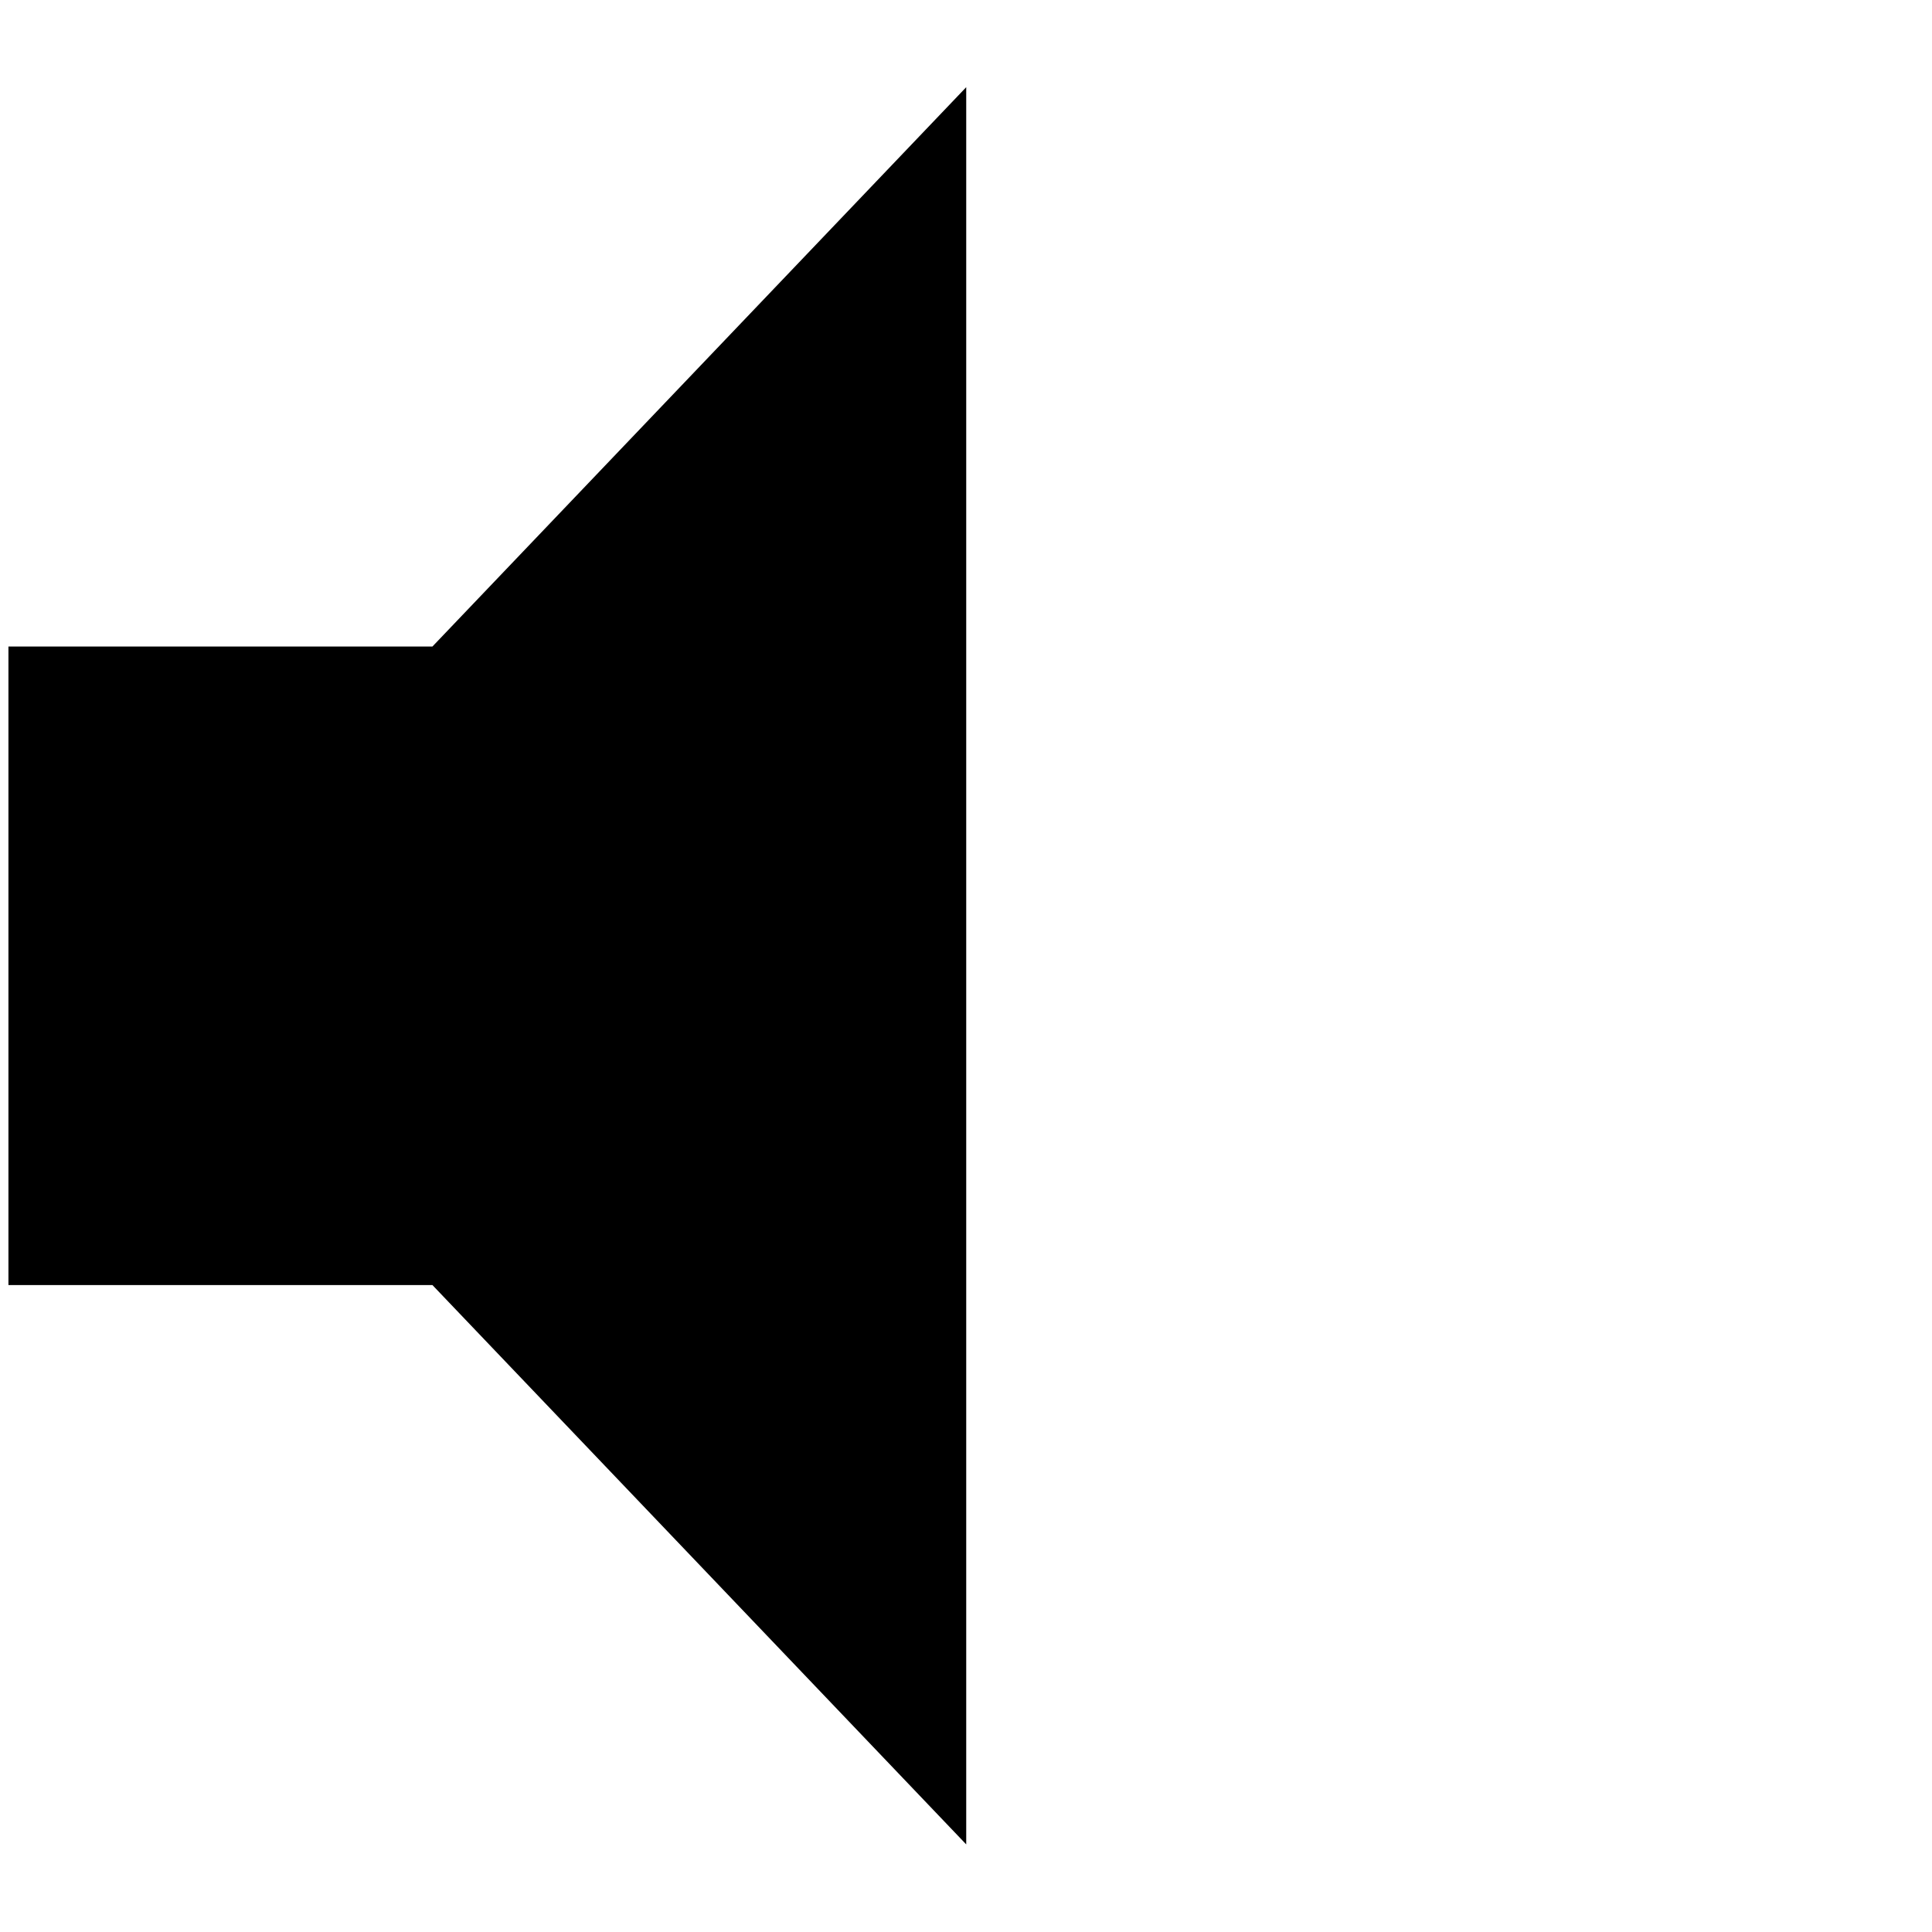 <?xml version="1.0" encoding="UTF-8" standalone="no"?>
<svg
   xmlns:dc="http://purl.org/dc/elements/1.1/"
   xmlns:cc="http://creativecommons.org/ns#"
   xmlns:rdf="http://www.w3.org/1999/02/22-rdf-syntax-ns#"
   xmlns:svg="http://www.w3.org/2000/svg"
   xmlns="http://www.w3.org/2000/svg"
   id="svg3375"
   viewBox="0 -150 1000 1000"
   version="1.1">
  <defs
     id="defs3383" />
  <g
     id="g3377"
     transform="matrix(1.322,0,0,-1.322,4.366,812.592)">
    <path
       style="fill:currentColor"
       id="path3379"
       d="M 0,475 166,475 375,694 375,6 166,225 0,225 Z" />
  </g>
</svg>
